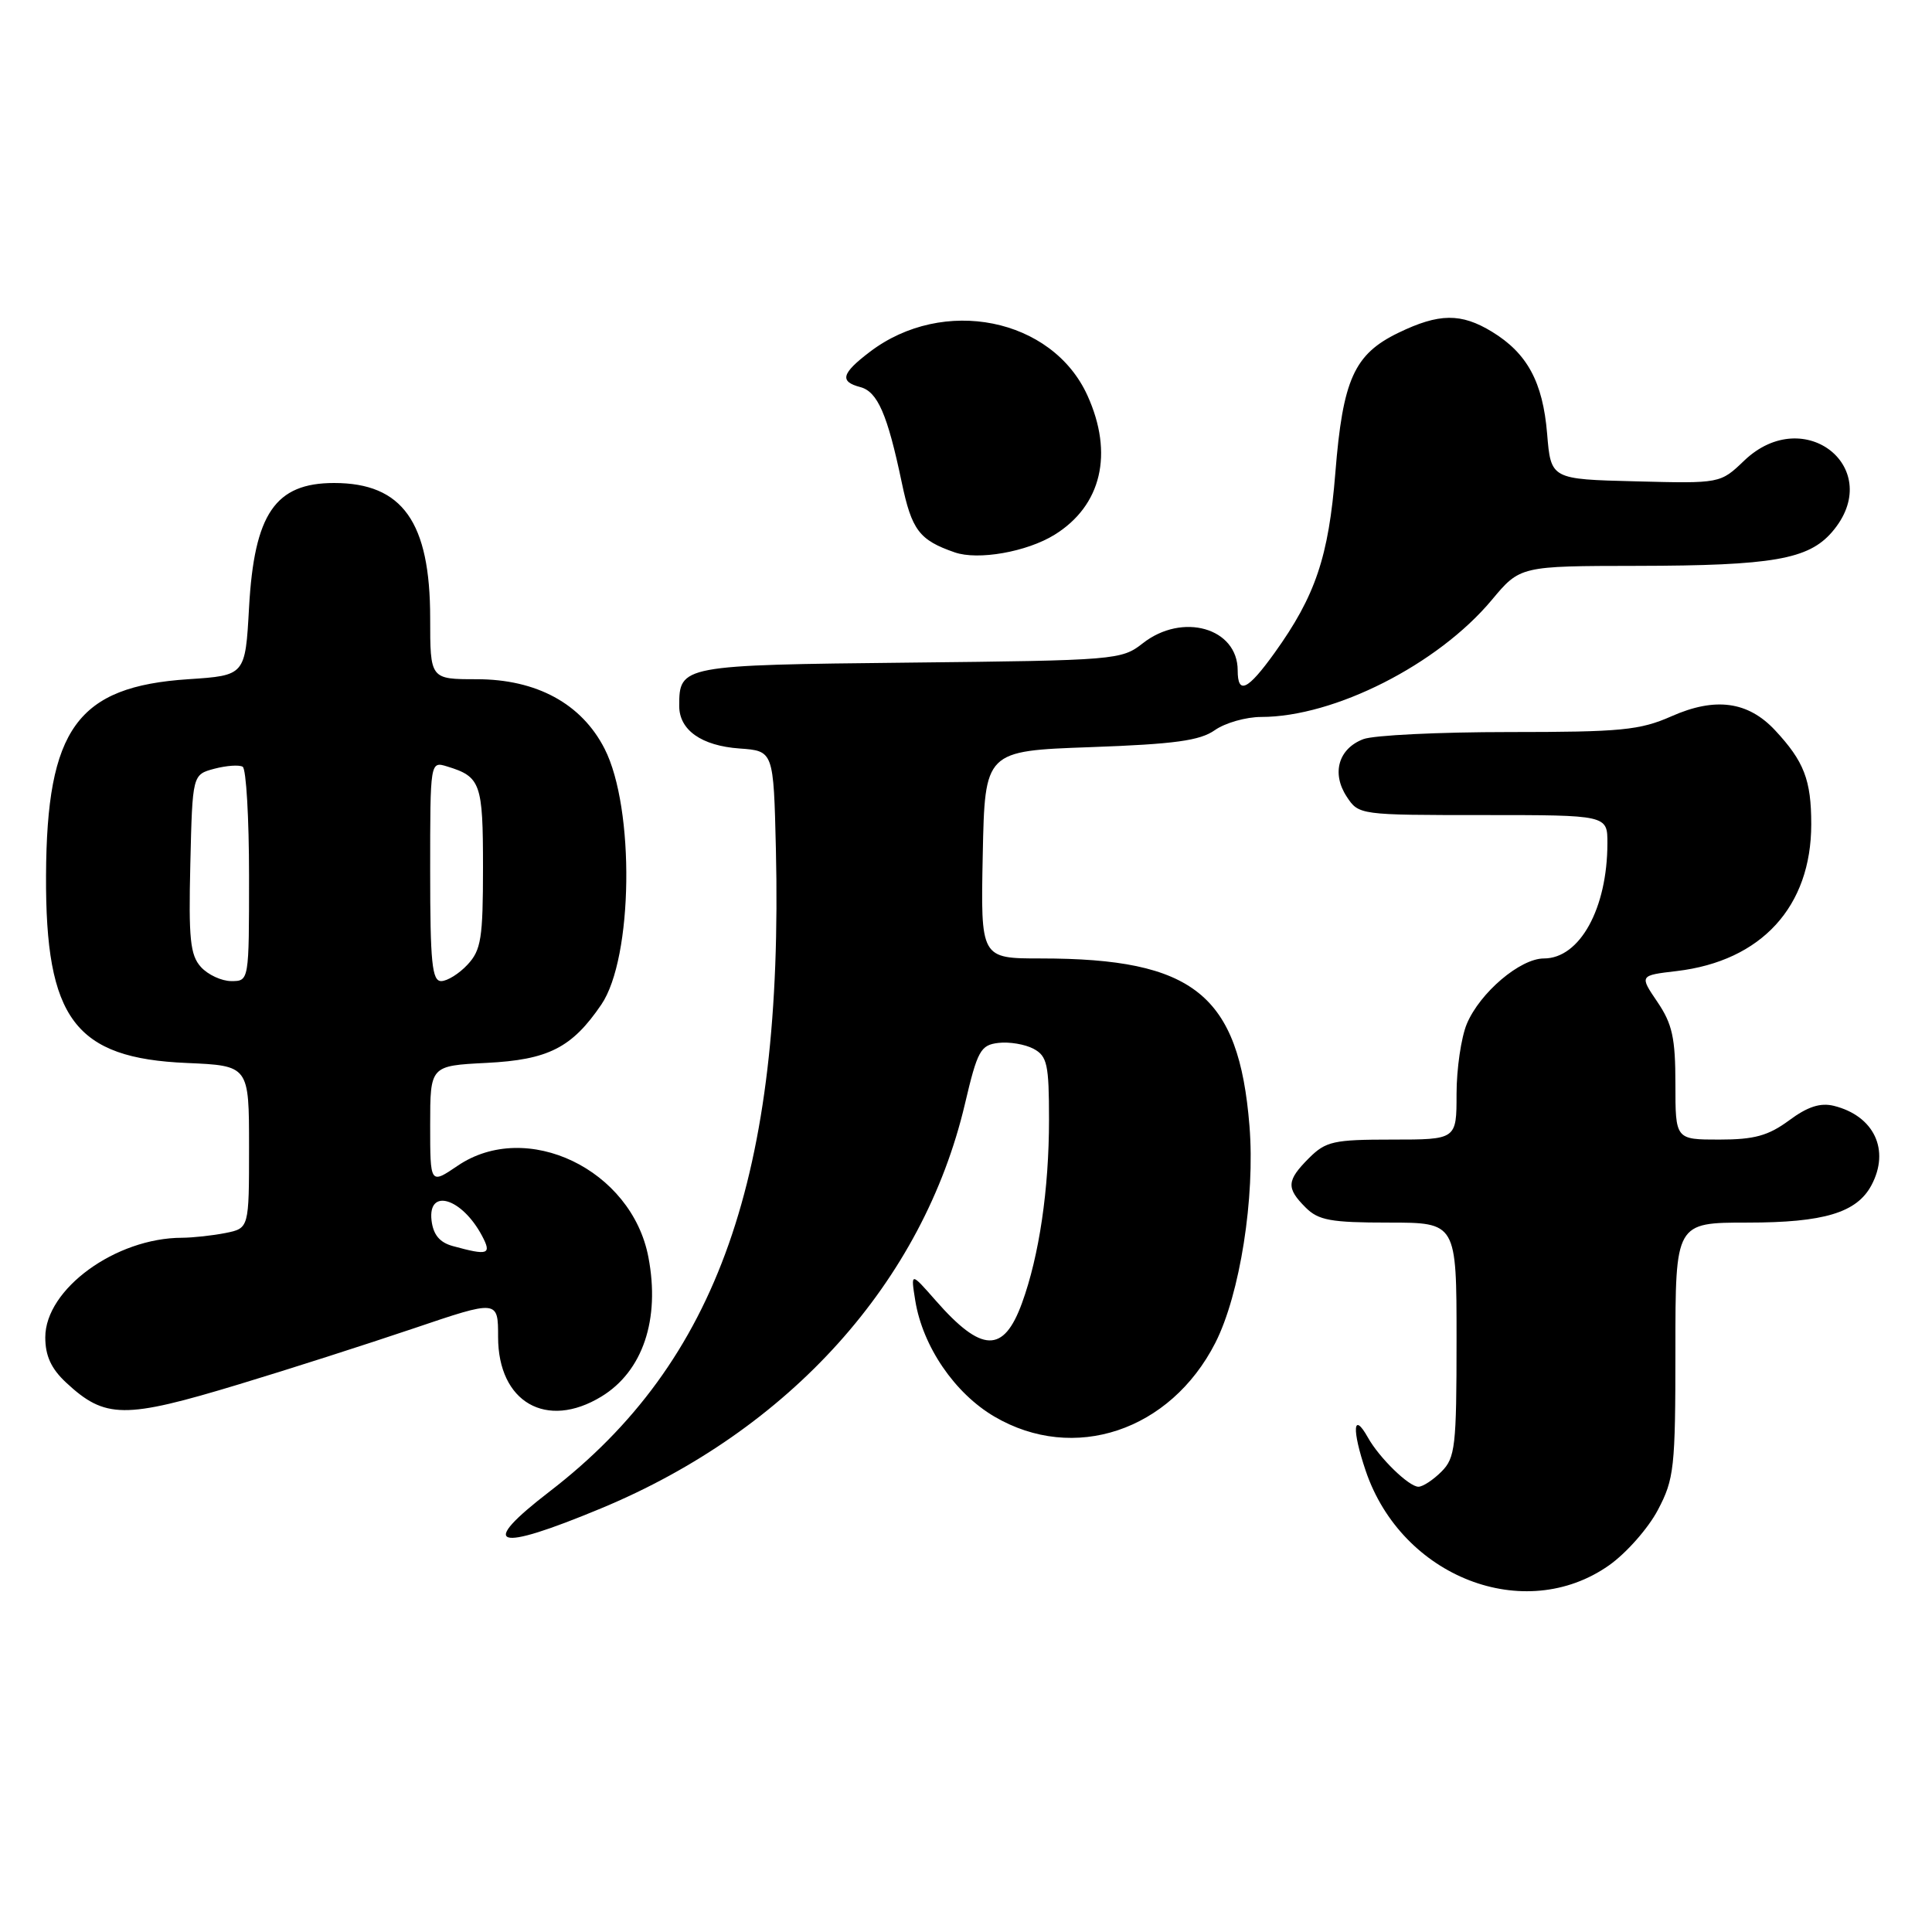 <?xml version="1.0" encoding="UTF-8" standalone="no"?>
<!DOCTYPE svg PUBLIC "-//W3C//DTD SVG 1.1//EN" "http://www.w3.org/Graphics/SVG/1.1/DTD/svg11.dtd" >
<svg xmlns="http://www.w3.org/2000/svg" xmlns:xlink="http://www.w3.org/1999/xlink" version="1.1" viewBox="0 0 256 256">
 <g >
 <path fill="currentColor"
d=" M 213.21 207.41 C 215.48 205.81 218.39 202.52 219.67 200.09 C 221.84 195.98 222.00 194.54 222.00 178.84 C 222.00 162.00 222.00 162.00 231.55 162.00 C 241.67 162.00 246.03 160.69 247.97 157.06 C 250.47 152.39 248.33 147.86 243.00 146.53 C 241.21 146.09 239.52 146.63 237.06 148.46 C 234.30 150.49 232.46 151.00 227.81 151.00 C 222.00 151.00 222.00 151.00 222.00 143.64 C 222.00 137.53 221.59 135.68 219.62 132.77 C 217.23 129.25 217.23 129.25 222.18 128.67 C 233.40 127.34 240.00 120.13 240.00 109.22 C 240.00 103.35 239.05 100.89 235.20 96.76 C 231.62 92.93 227.28 92.34 221.48 94.91 C 217.29 96.76 214.82 97.00 199.94 97.00 C 190.69 97.00 182.01 97.42 180.65 97.94 C 177.36 99.19 176.41 102.45 178.44 105.55 C 180.04 107.99 180.14 108.00 196.52 108.00 C 213.00 108.00 213.00 108.00 212.99 111.75 C 212.98 120.38 209.33 127.00 204.58 127.00 C 201.43 127.00 196.10 131.53 194.36 135.67 C 193.61 137.47 193.00 141.65 193.00 144.97 C 193.00 151.00 193.00 151.00 184.45 151.00 C 176.71 151.00 175.68 151.23 173.45 153.45 C 170.48 156.43 170.41 157.41 173.00 160.00 C 174.70 161.70 176.33 162.00 184.00 162.00 C 193.00 162.00 193.00 162.00 193.00 177.50 C 193.00 191.67 192.83 193.17 191.00 195.00 C 189.90 196.10 188.53 197.00 187.95 197.00 C 186.69 197.00 182.76 193.18 181.25 190.47 C 179.27 186.94 179.11 189.41 180.96 194.88 C 185.73 208.98 202.01 215.30 213.21 207.41 Z  M 79.66 199.86 C 104.66 189.47 122.32 169.83 127.86 146.27 C 129.52 139.20 129.93 138.47 132.30 138.19 C 133.73 138.02 135.82 138.37 136.95 138.97 C 138.76 139.94 139.00 141.03 139.00 148.35 C 139.00 157.59 137.70 166.40 135.42 172.66 C 132.98 179.36 130.08 179.28 123.97 172.31 C 120.67 168.55 120.67 168.55 121.28 172.35 C 122.27 178.42 126.50 184.62 131.77 187.71 C 142.30 193.88 155.08 189.61 161.04 177.93 C 164.30 171.52 166.33 158.65 165.56 149.17 C 164.15 131.78 158.18 127.00 137.92 127.00 C 129.94 127.00 129.94 127.00 130.22 113.25 C 130.50 99.50 130.50 99.50 144.50 99.00 C 155.66 98.60 159.00 98.14 160.97 96.75 C 162.33 95.79 165.10 95.00 167.12 95.00 C 176.81 95.00 190.52 88.05 197.65 79.52 C 201.42 75.00 201.42 75.00 216.96 74.98 C 234.88 74.95 239.62 74.12 242.75 70.50 C 249.93 62.17 239.13 53.38 231.12 61.03 C 227.95 64.07 227.95 64.07 216.73 63.78 C 205.50 63.50 205.50 63.50 205.00 57.45 C 204.43 50.62 202.37 46.81 197.70 43.96 C 193.60 41.46 190.68 41.49 185.29 44.10 C 179.43 46.94 177.93 50.27 176.94 62.65 C 176.05 73.78 174.30 78.97 168.88 86.52 C 165.32 91.47 164.00 92.10 164.00 88.83 C 164.00 83.20 156.67 81.11 151.41 85.25 C 148.62 87.44 147.85 87.51 120.53 87.80 C 90.28 88.12 90.00 88.17 90.00 93.54 C 90.00 96.74 92.95 98.82 98.00 99.18 C 102.50 99.50 102.50 99.50 102.81 112.50 C 103.82 155.75 95.12 180.48 72.84 197.62 C 63.26 204.99 65.53 205.74 79.66 199.86 Z  M 31.69 183.42 C 38.19 181.46 48.56 178.13 54.75 176.04 C 66.00 172.23 66.00 172.23 66.00 177.16 C 66.00 185.80 72.40 189.49 79.69 185.05 C 85.17 181.71 87.49 174.84 85.92 166.60 C 83.72 154.96 69.77 148.27 60.64 154.47 C 57.00 156.94 57.00 156.94 57.00 149.08 C 57.00 141.22 57.00 141.22 64.45 140.84 C 72.65 140.43 75.78 138.84 79.68 133.11 C 83.89 126.93 84.14 107.11 80.11 99.21 C 77.06 93.24 71.10 90.00 63.16 90.00 C 57.00 90.00 57.00 90.00 57.00 81.90 C 57.00 69.16 53.33 64.00 44.27 64.00 C 36.47 64.00 33.69 68.07 33.00 80.50 C 32.50 89.50 32.50 89.50 24.95 90.00 C 10.24 90.97 6.19 96.56 6.10 116.00 C 6.01 135.01 9.92 140.22 24.75 140.85 C 33.00 141.21 33.00 141.21 33.00 151.98 C 33.00 162.75 33.00 162.75 29.88 163.38 C 28.16 163.72 25.57 164.00 24.13 164.01 C 15.33 164.02 6.00 170.82 6.00 177.20 C 6.00 179.65 6.78 181.35 8.75 183.19 C 13.93 188.01 16.45 188.04 31.69 183.42 Z  M 139.73 70.86 C 145.96 67.01 147.59 60.10 144.09 52.40 C 139.42 42.12 124.97 39.22 115.25 46.63 C 111.50 49.48 111.21 50.56 113.99 51.29 C 116.28 51.89 117.59 54.89 119.48 63.90 C 120.81 70.25 121.80 71.56 126.50 73.19 C 129.60 74.27 136.06 73.13 139.73 70.86 Z  M 60.00 165.11 C 58.25 164.63 57.41 163.61 57.18 161.71 C 56.68 157.36 61.21 158.74 63.87 163.75 C 65.19 166.23 64.69 166.40 60.00 165.11 Z  M 26.62 128.13 C 25.20 126.56 24.98 124.40 25.22 114.46 C 25.50 102.64 25.50 102.64 28.41 101.86 C 30.02 101.44 31.70 101.32 32.16 101.60 C 32.62 101.89 33.00 108.39 33.00 116.06 C 33.00 130.00 33.00 130.00 30.65 130.00 C 29.37 130.00 27.55 129.16 26.62 128.13 Z  M 57.00 115.43 C 57.00 100.87 57.00 100.87 59.25 101.56 C 63.70 102.92 64.00 103.78 64.00 114.93 C 64.00 124.31 63.75 125.89 61.96 127.81 C 60.84 129.02 59.26 130.00 58.46 130.00 C 57.25 130.00 57.00 127.54 57.00 115.43 Z "/>
</g>
</svg>